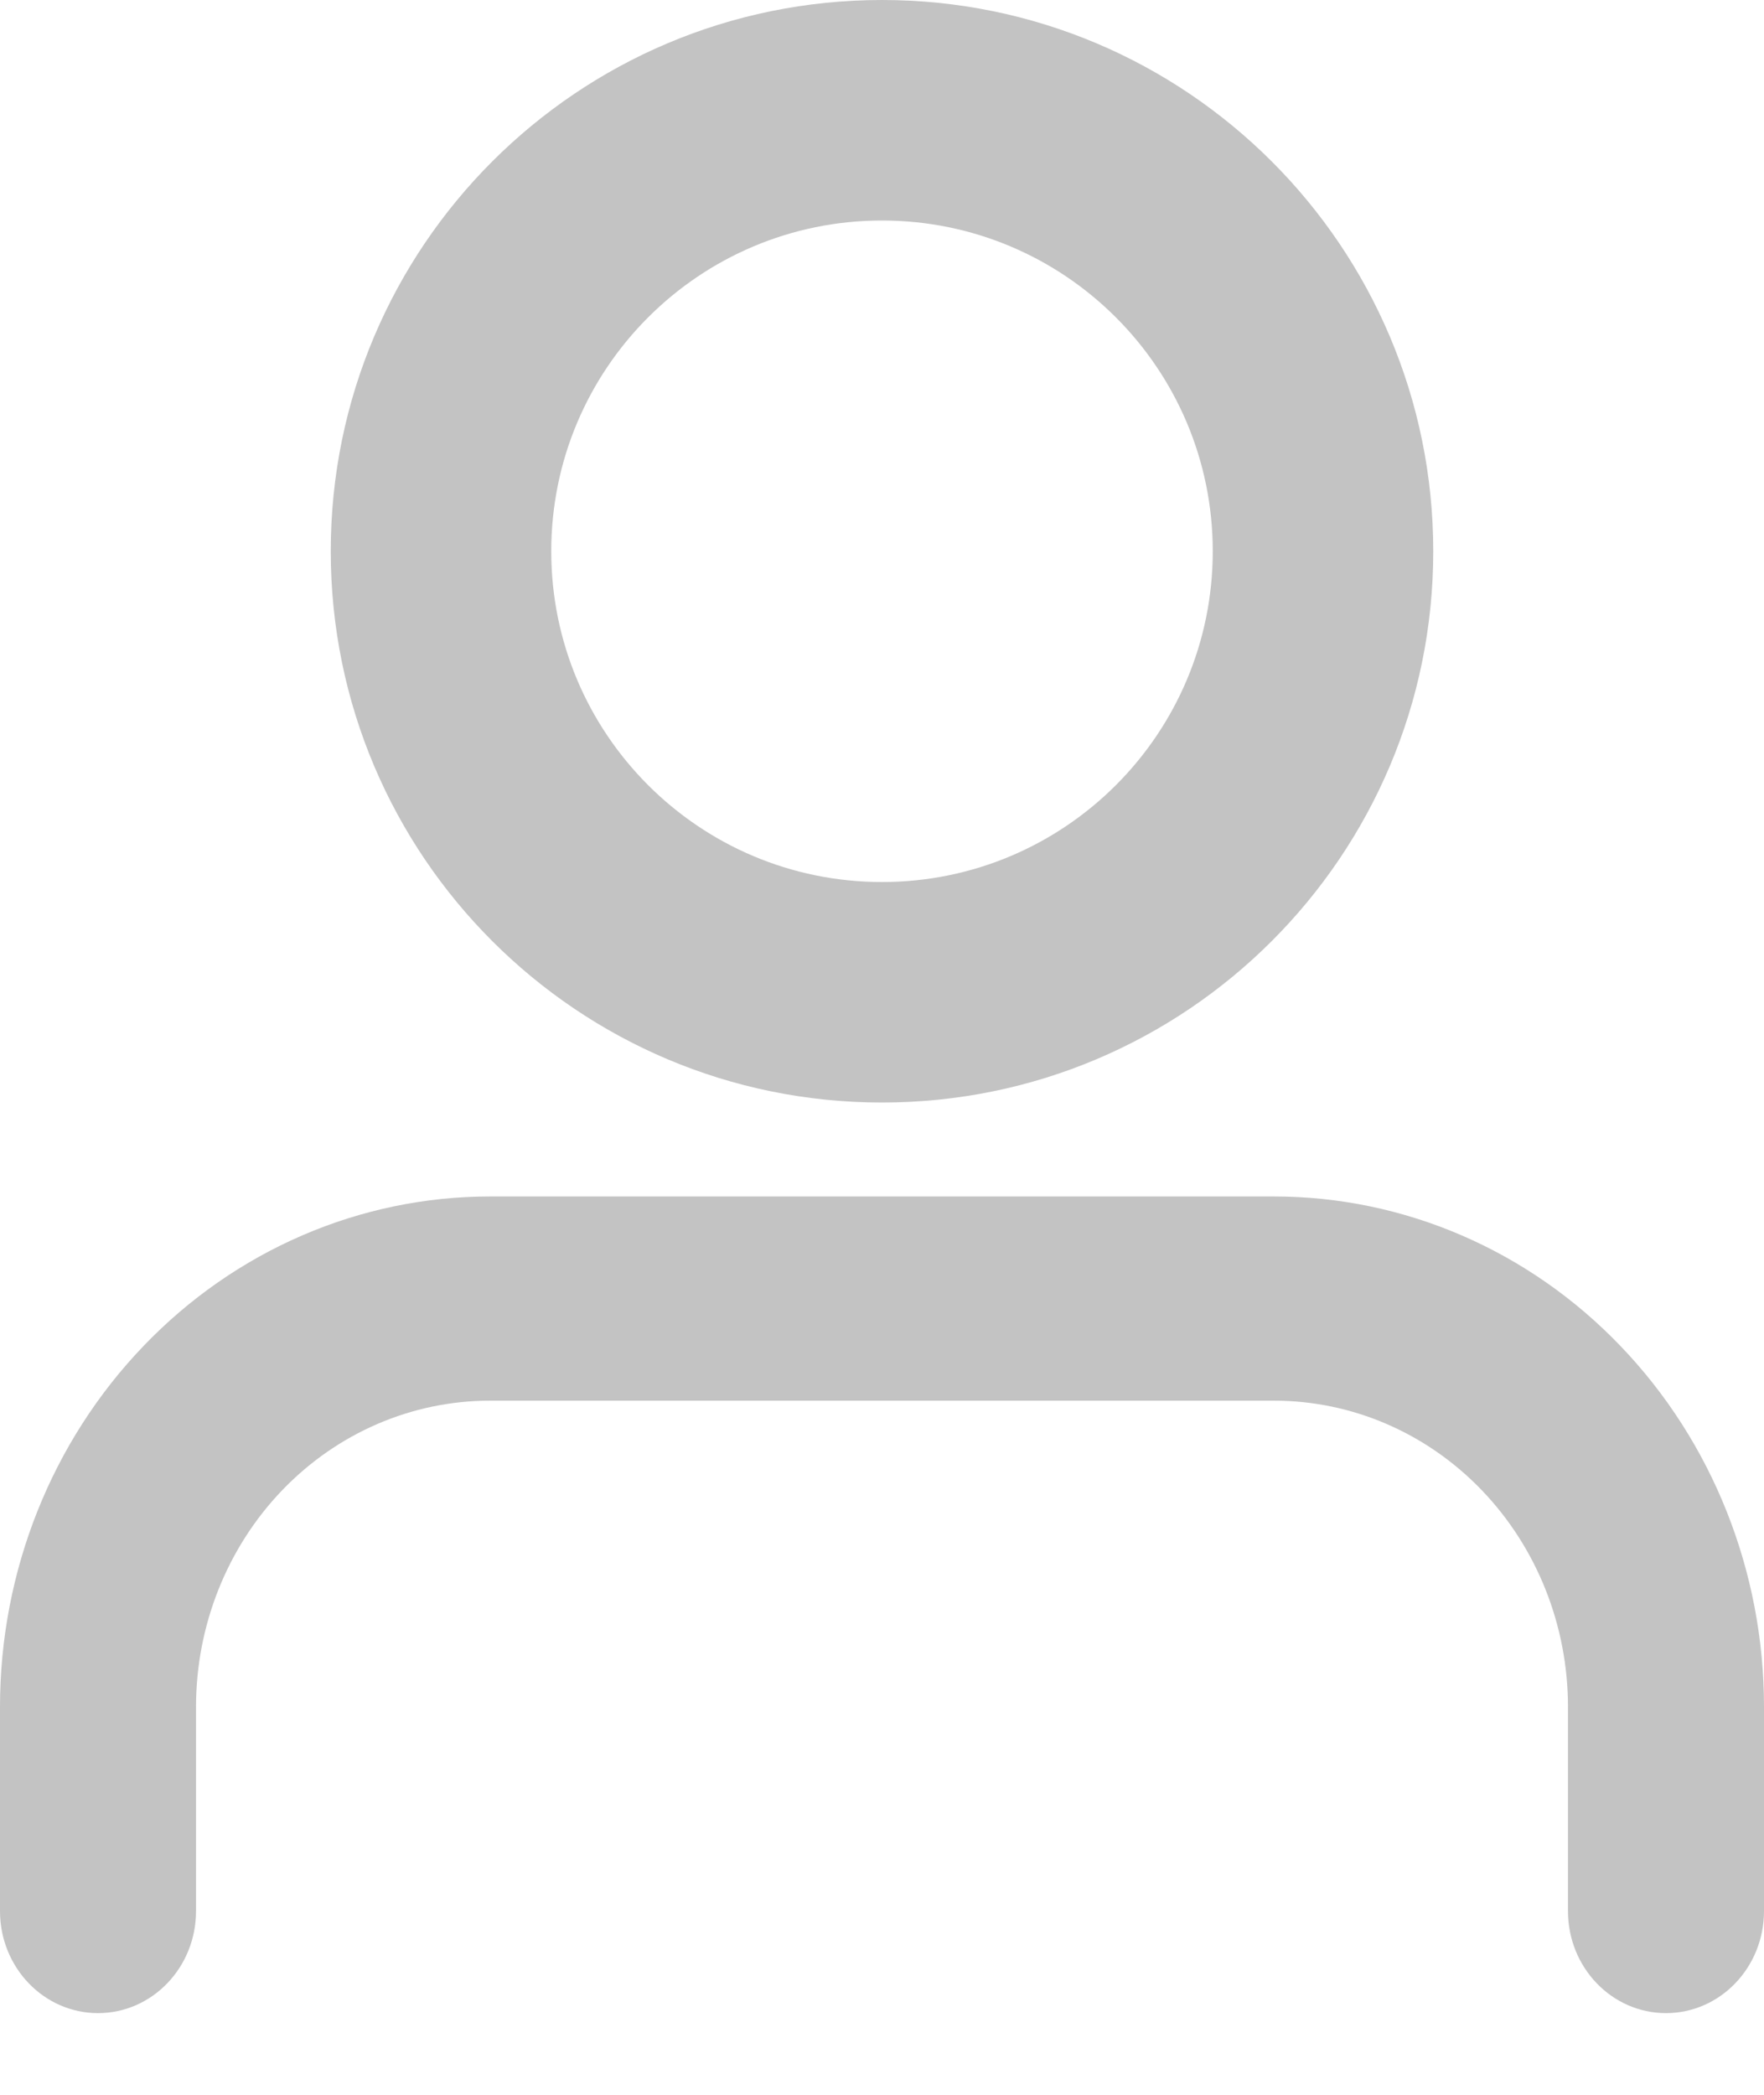 <svg width="16" height="19" viewBox="0 0 16 19" fill="none" xmlns="http://www.w3.org/2000/svg">
<path fill-rule="evenodd" clip-rule="evenodd" d="M1.302 12.208C2.135 11.339 3.266 10.852 4.444 10.852H11.556C12.734 10.852 13.865 11.339 14.698 12.208C15.532 13.076 16 14.253 16 15.481V17.333C16 17.845 15.602 18.259 15.111 18.259C14.62 18.259 14.222 17.845 14.222 17.333V15.481C14.222 14.745 13.941 14.038 13.441 13.517C12.941 12.996 12.263 12.704 11.556 12.704H4.444C3.737 12.704 3.059 12.996 2.559 13.517C2.059 14.038 1.778 14.745 1.778 15.481V17.333C1.778 17.845 1.38 18.259 0.889 18.259C0.398 18.259 0 17.845 0 17.333V15.481C0 14.253 0.468 13.076 1.302 12.208Z" fill="#C3C3C3"/>
<path fill-rule="evenodd" clip-rule="evenodd" d="M8 2C6.343 2 5 3.343 5 5C5 6.657 6.343 8 8 8C9.657 8 11 6.657 11 5C11 3.343 9.657 2 8 2ZM3 5C3 2.239 5.239 0 8 0C10.761 0 13 2.239 13 5C13 7.761 10.761 10 8 10C5.239 10 3 7.761 3 5Z" fill="#C3C3C3"/>
</svg>
